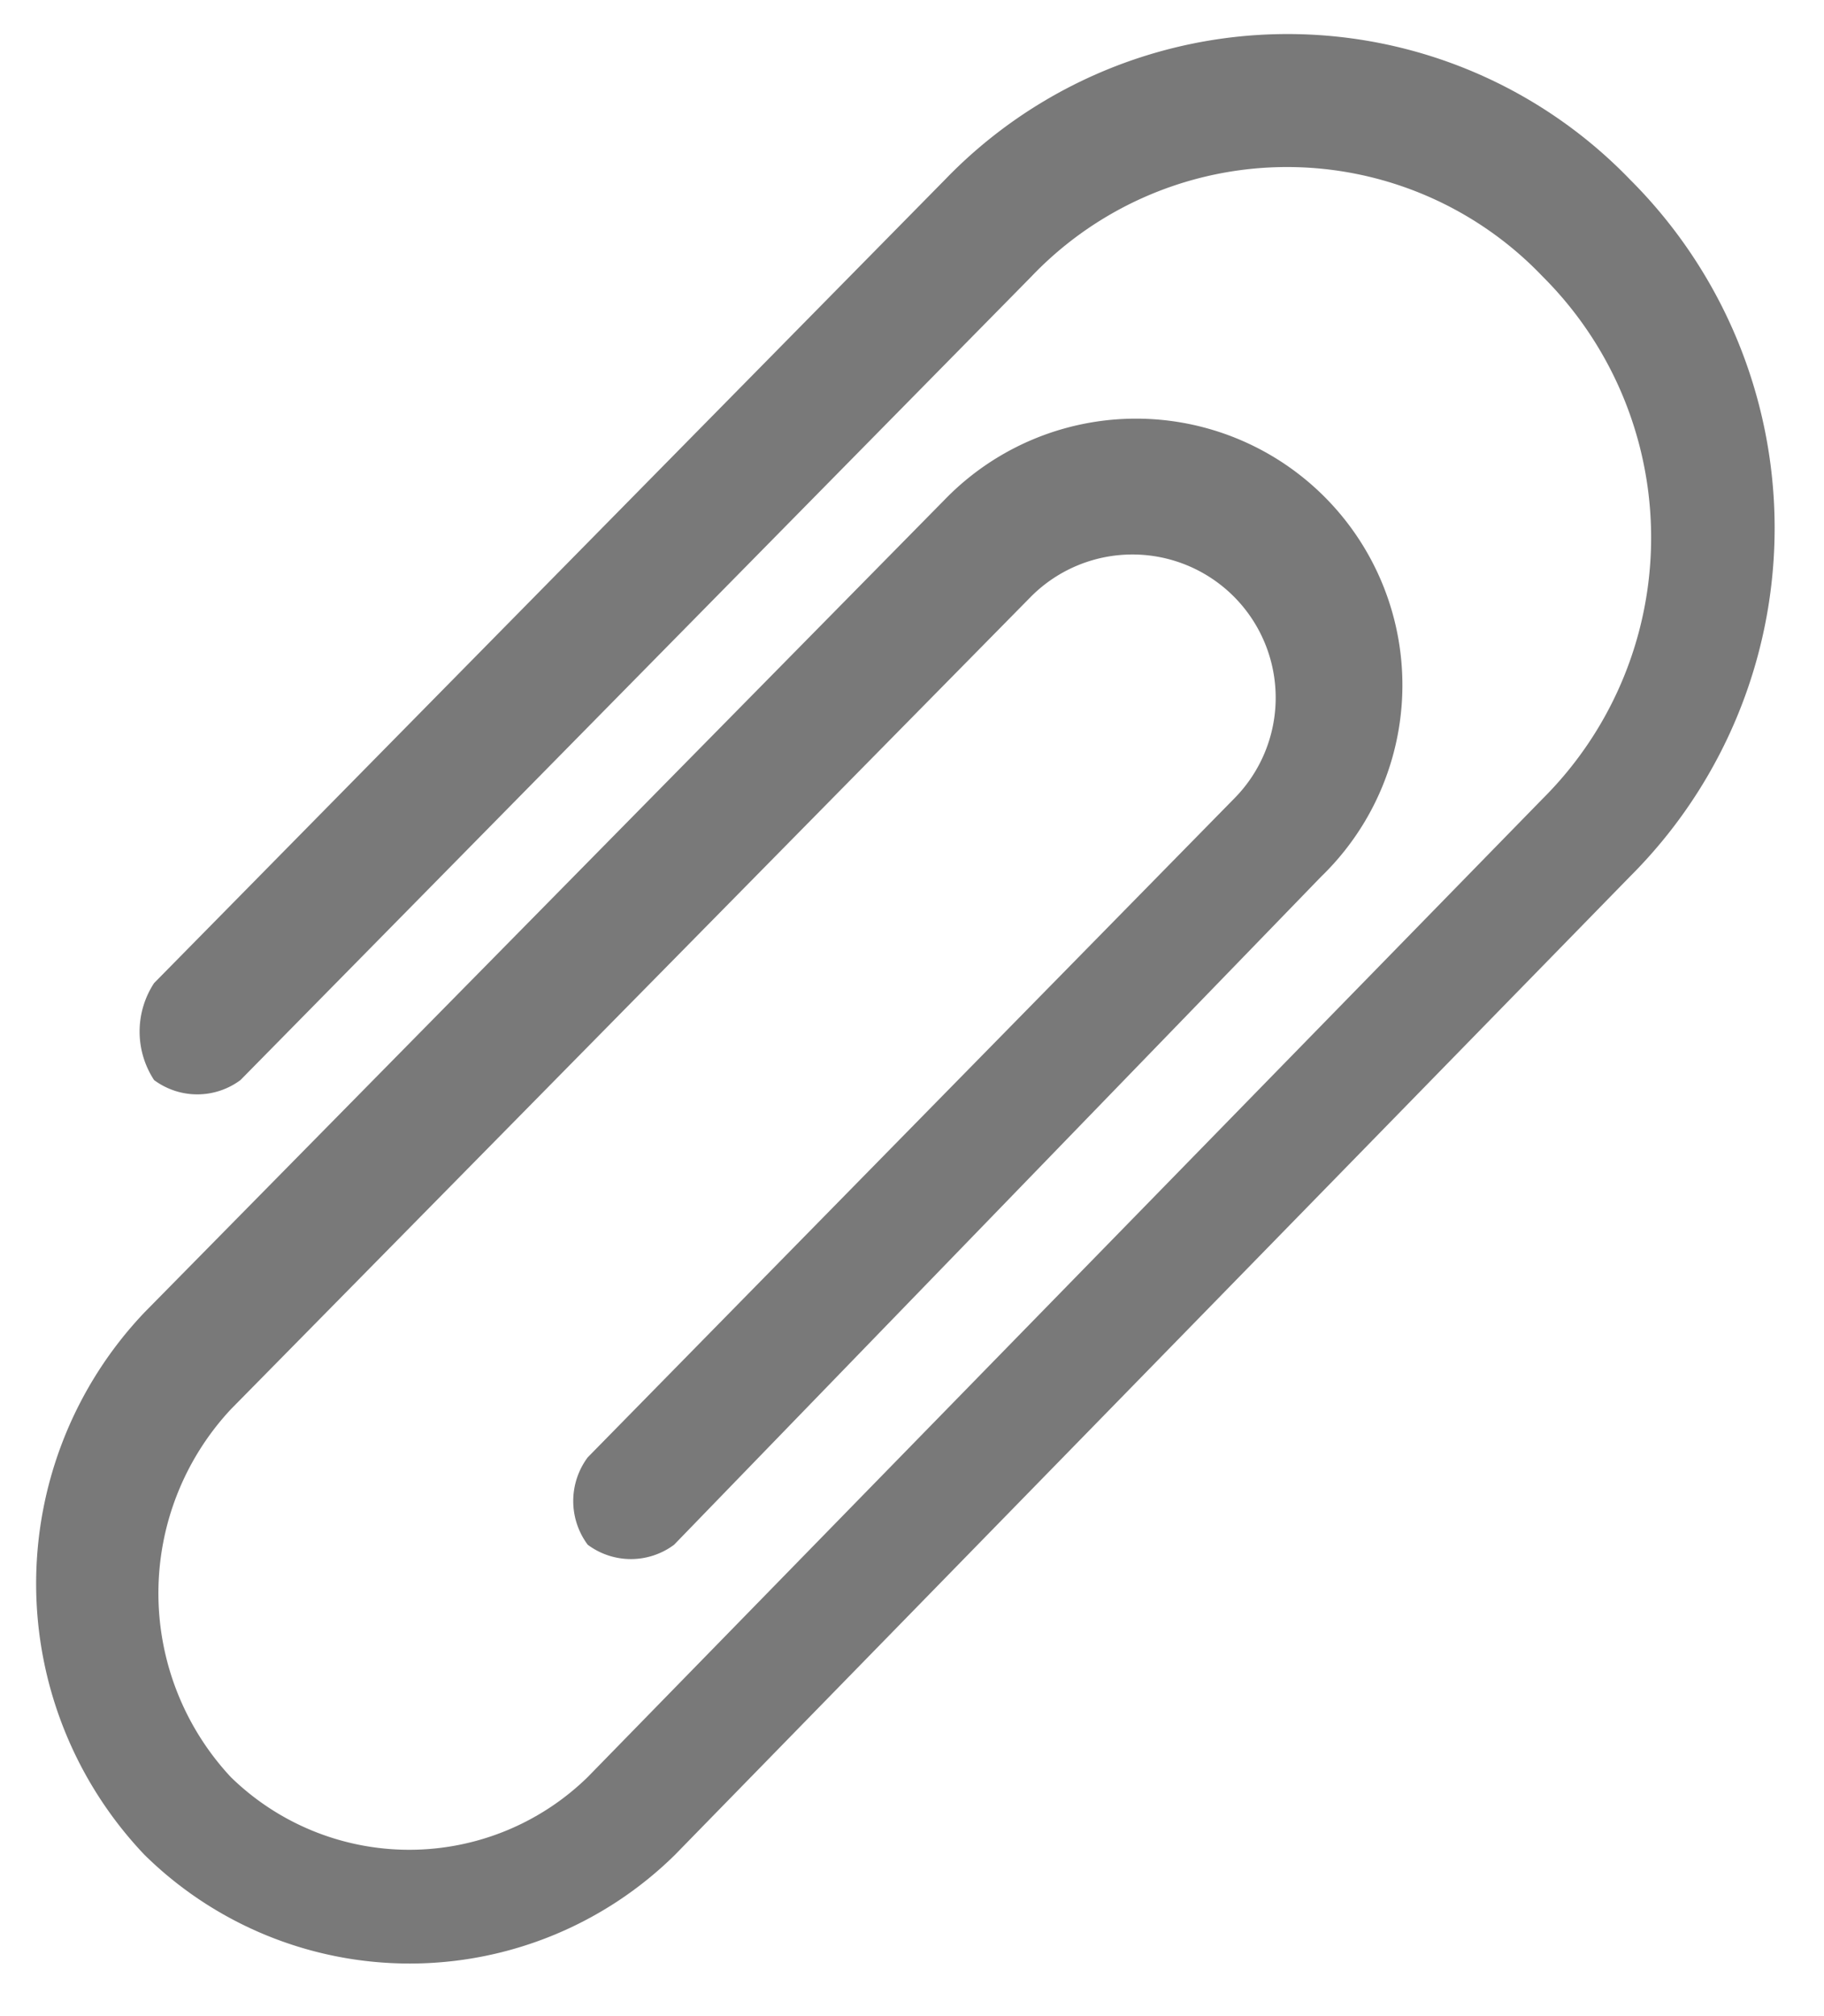 <svg xmlns="http://www.w3.org/2000/svg" width="19" height="21" viewBox="0 0 19 21">
  <defs>
    <style>
      .cls-1 {
        fill: #797979;
        fill-rule: evenodd;
      }
    </style>
  </defs>
  <g id="_icon_clip.svg">
    <path id="長方形_12" data-name="長方形 12" class="cls-1" d="M681.022,2065.09a0.752,0.752,0,0,1-.9,0,0.762,0.762,0,0,1,0-.91l6.732-6.86a1.492,1.492,0,0,0-2.11-2.11l-8.34,8.47a2.809,2.809,0,0,0,0,3.83,2.66,2.66,0,0,0,3.718,0l9.947-10.19a3.838,3.838,0,0,0,0-5.44,3.679,3.679,0,0,0-5.325,0l-8.239,8.37a0.754,0.754,0,0,1-.9,0,0.921,0.921,0,0,1,0-1.01l8.24-8.37a4.956,4.956,0,0,1,7.134,0,5.126,5.126,0,0,1,0,7.26l-9.948,10.19a3.937,3.937,0,0,1-5.526,0,4.1,4.1,0,0,1,0-5.65l8.34-8.47a2.775,2.775,0,1,1,3.918,3.93Z" transform="translate(-674 -2049)"/>
  </g>
</svg>
